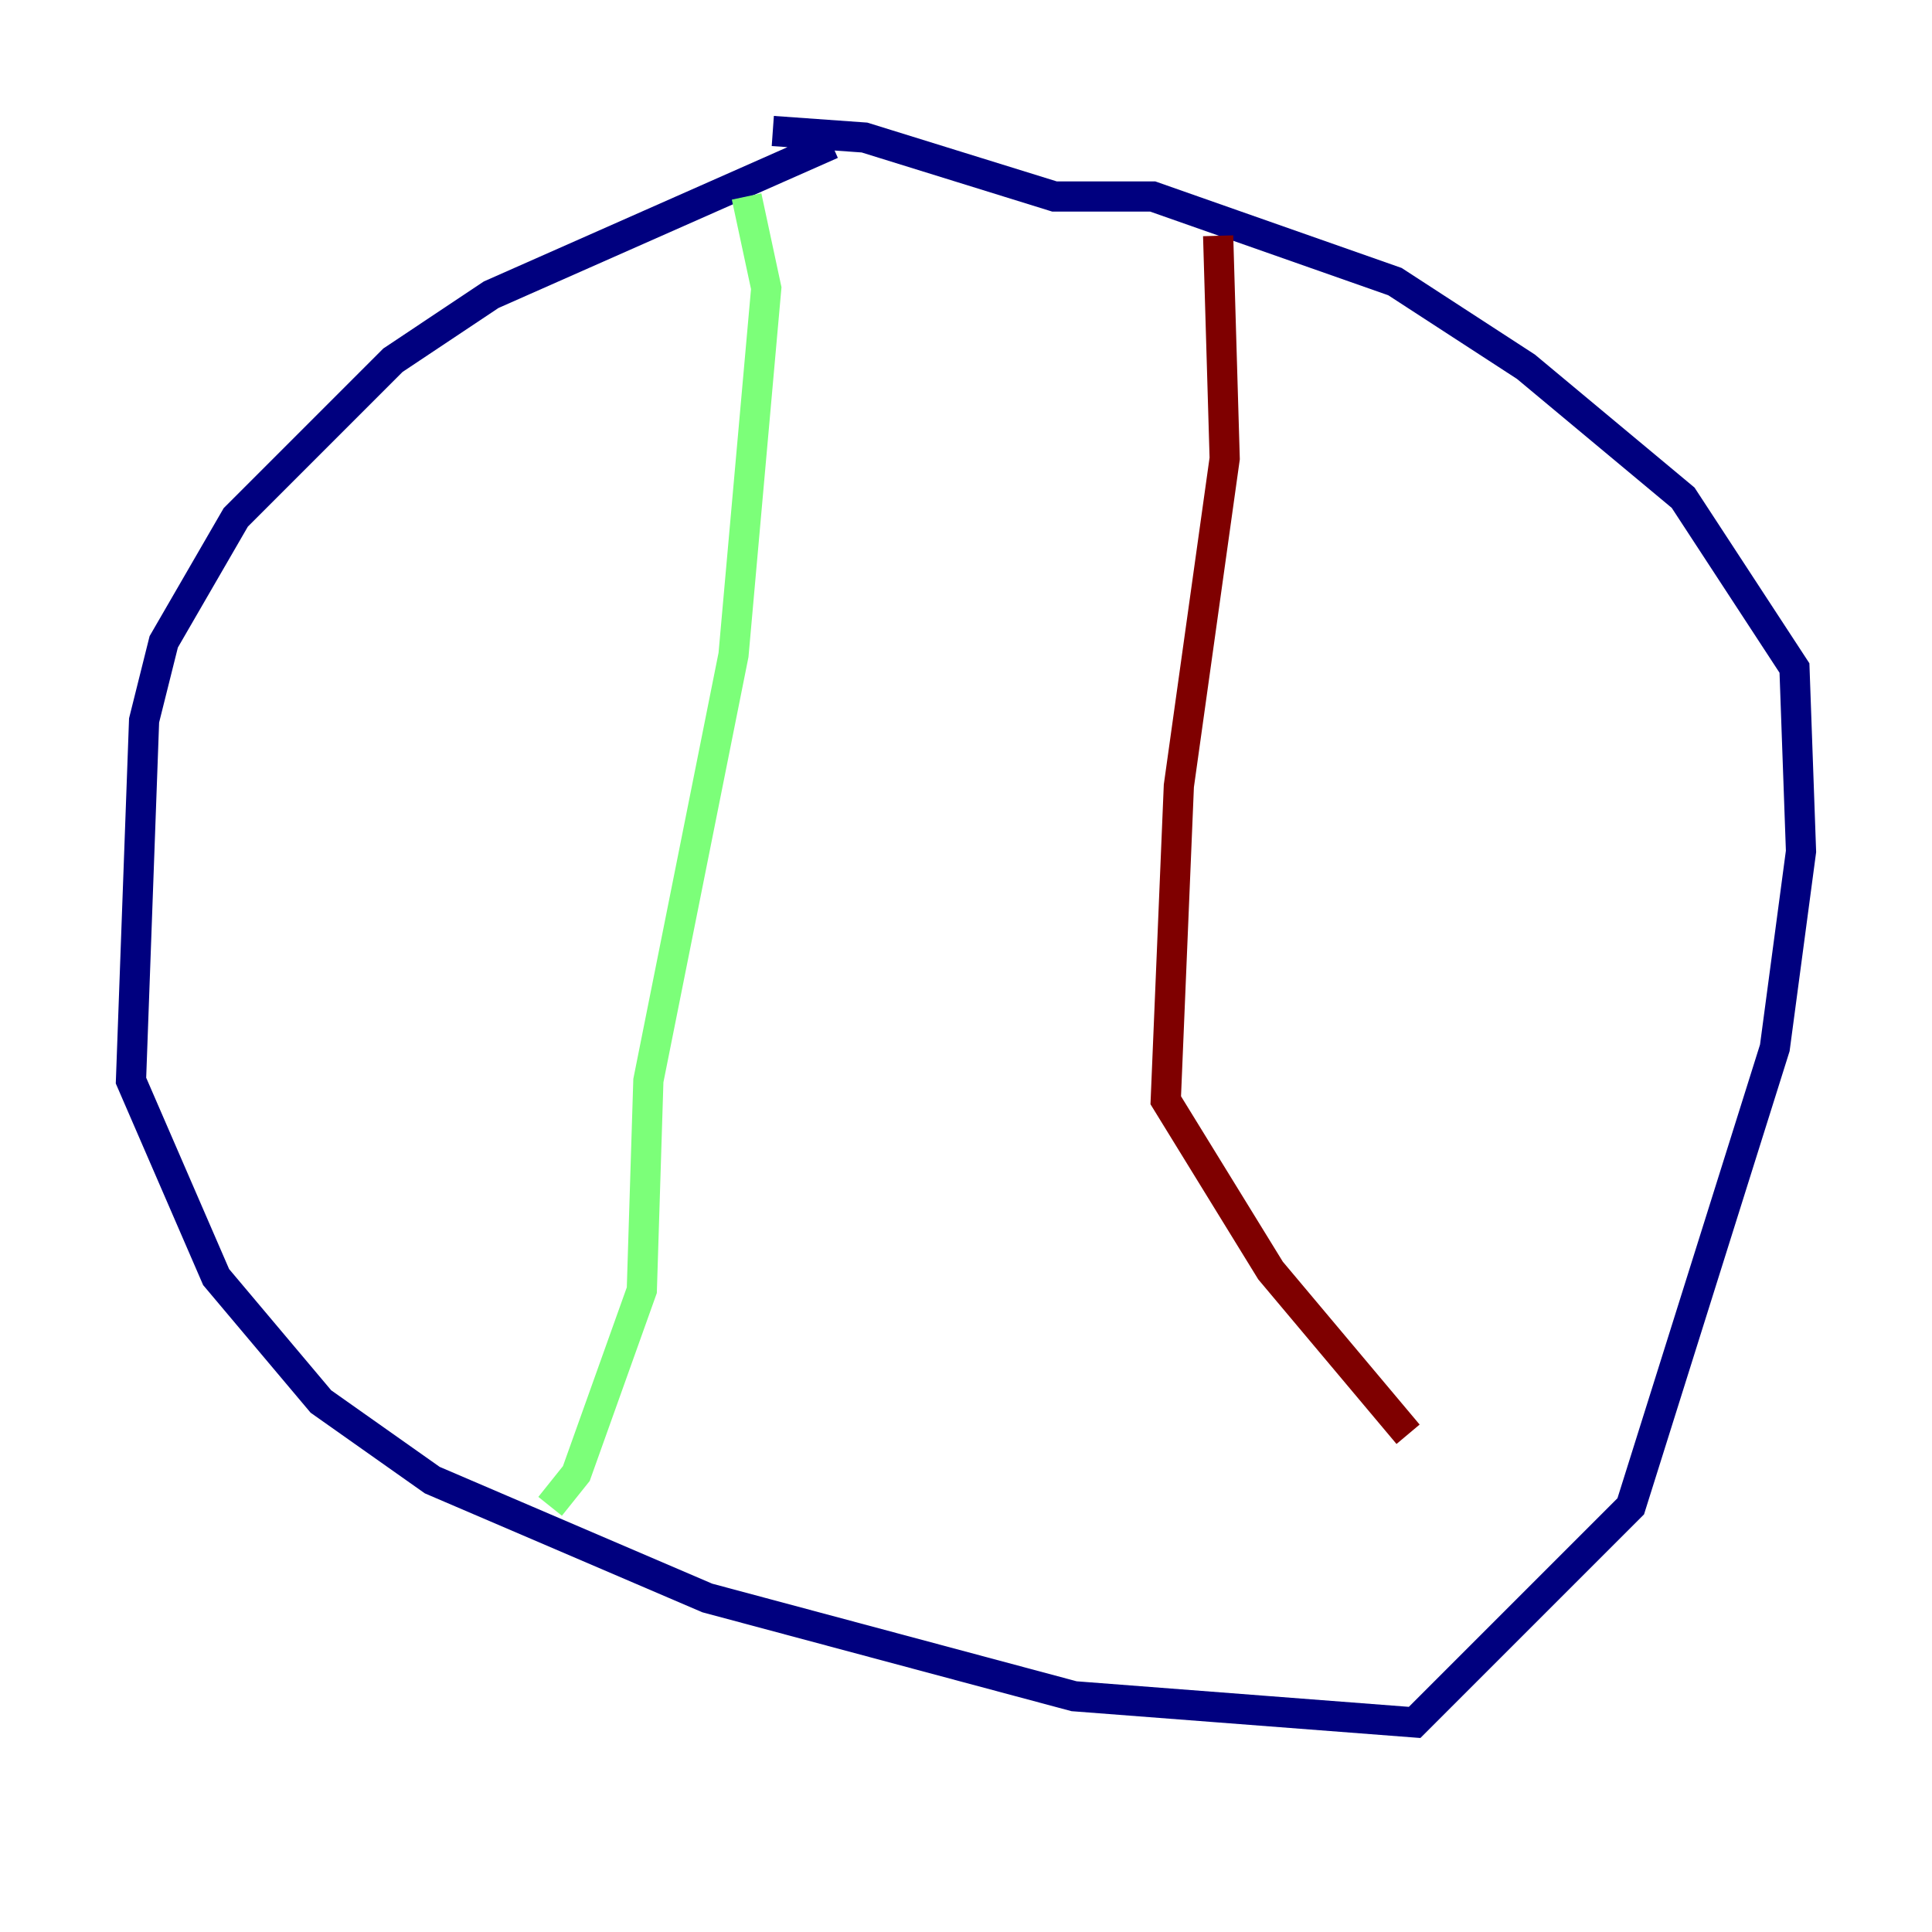 <?xml version="1.0" encoding="utf-8" ?>
<svg baseProfile="tiny" height="128" version="1.2" viewBox="0,0,128,128" width="128" xmlns="http://www.w3.org/2000/svg" xmlns:ev="http://www.w3.org/2001/xml-events" xmlns:xlink="http://www.w3.org/1999/xlink"><defs /><polyline fill="none" points="55.105,9.546 32.542,19.525 26.034,23.864 15.62,34.278 10.848,42.522 9.546,47.729 8.678,71.593 14.319,84.61 21.261,92.854 28.637,98.061 46.861,105.871 71.159,112.38 93.722,114.115 108.041,99.797 117.586,69.424 119.322,56.407 118.888,44.258 111.512,32.976 101.098,24.298 92.42,18.658 76.366,13.017 69.858,13.017 57.275,9.112 51.2,8.678" stroke="#00007f" stroke-width="2" /><polyline fill="none" points="49.464,13.017 50.766,19.091 48.597,43.39 42.956,71.593 42.522,85.478 38.183,97.627 36.447,99.797" stroke="#7cff79" stroke-width="2" /><polyline fill="none" points="80.705,15.62 81.139,30.373 78.102,52.068 77.234,72.895 84.176,84.176 93.288,95.024" stroke="#7f0000" stroke-width="2" /></svg>